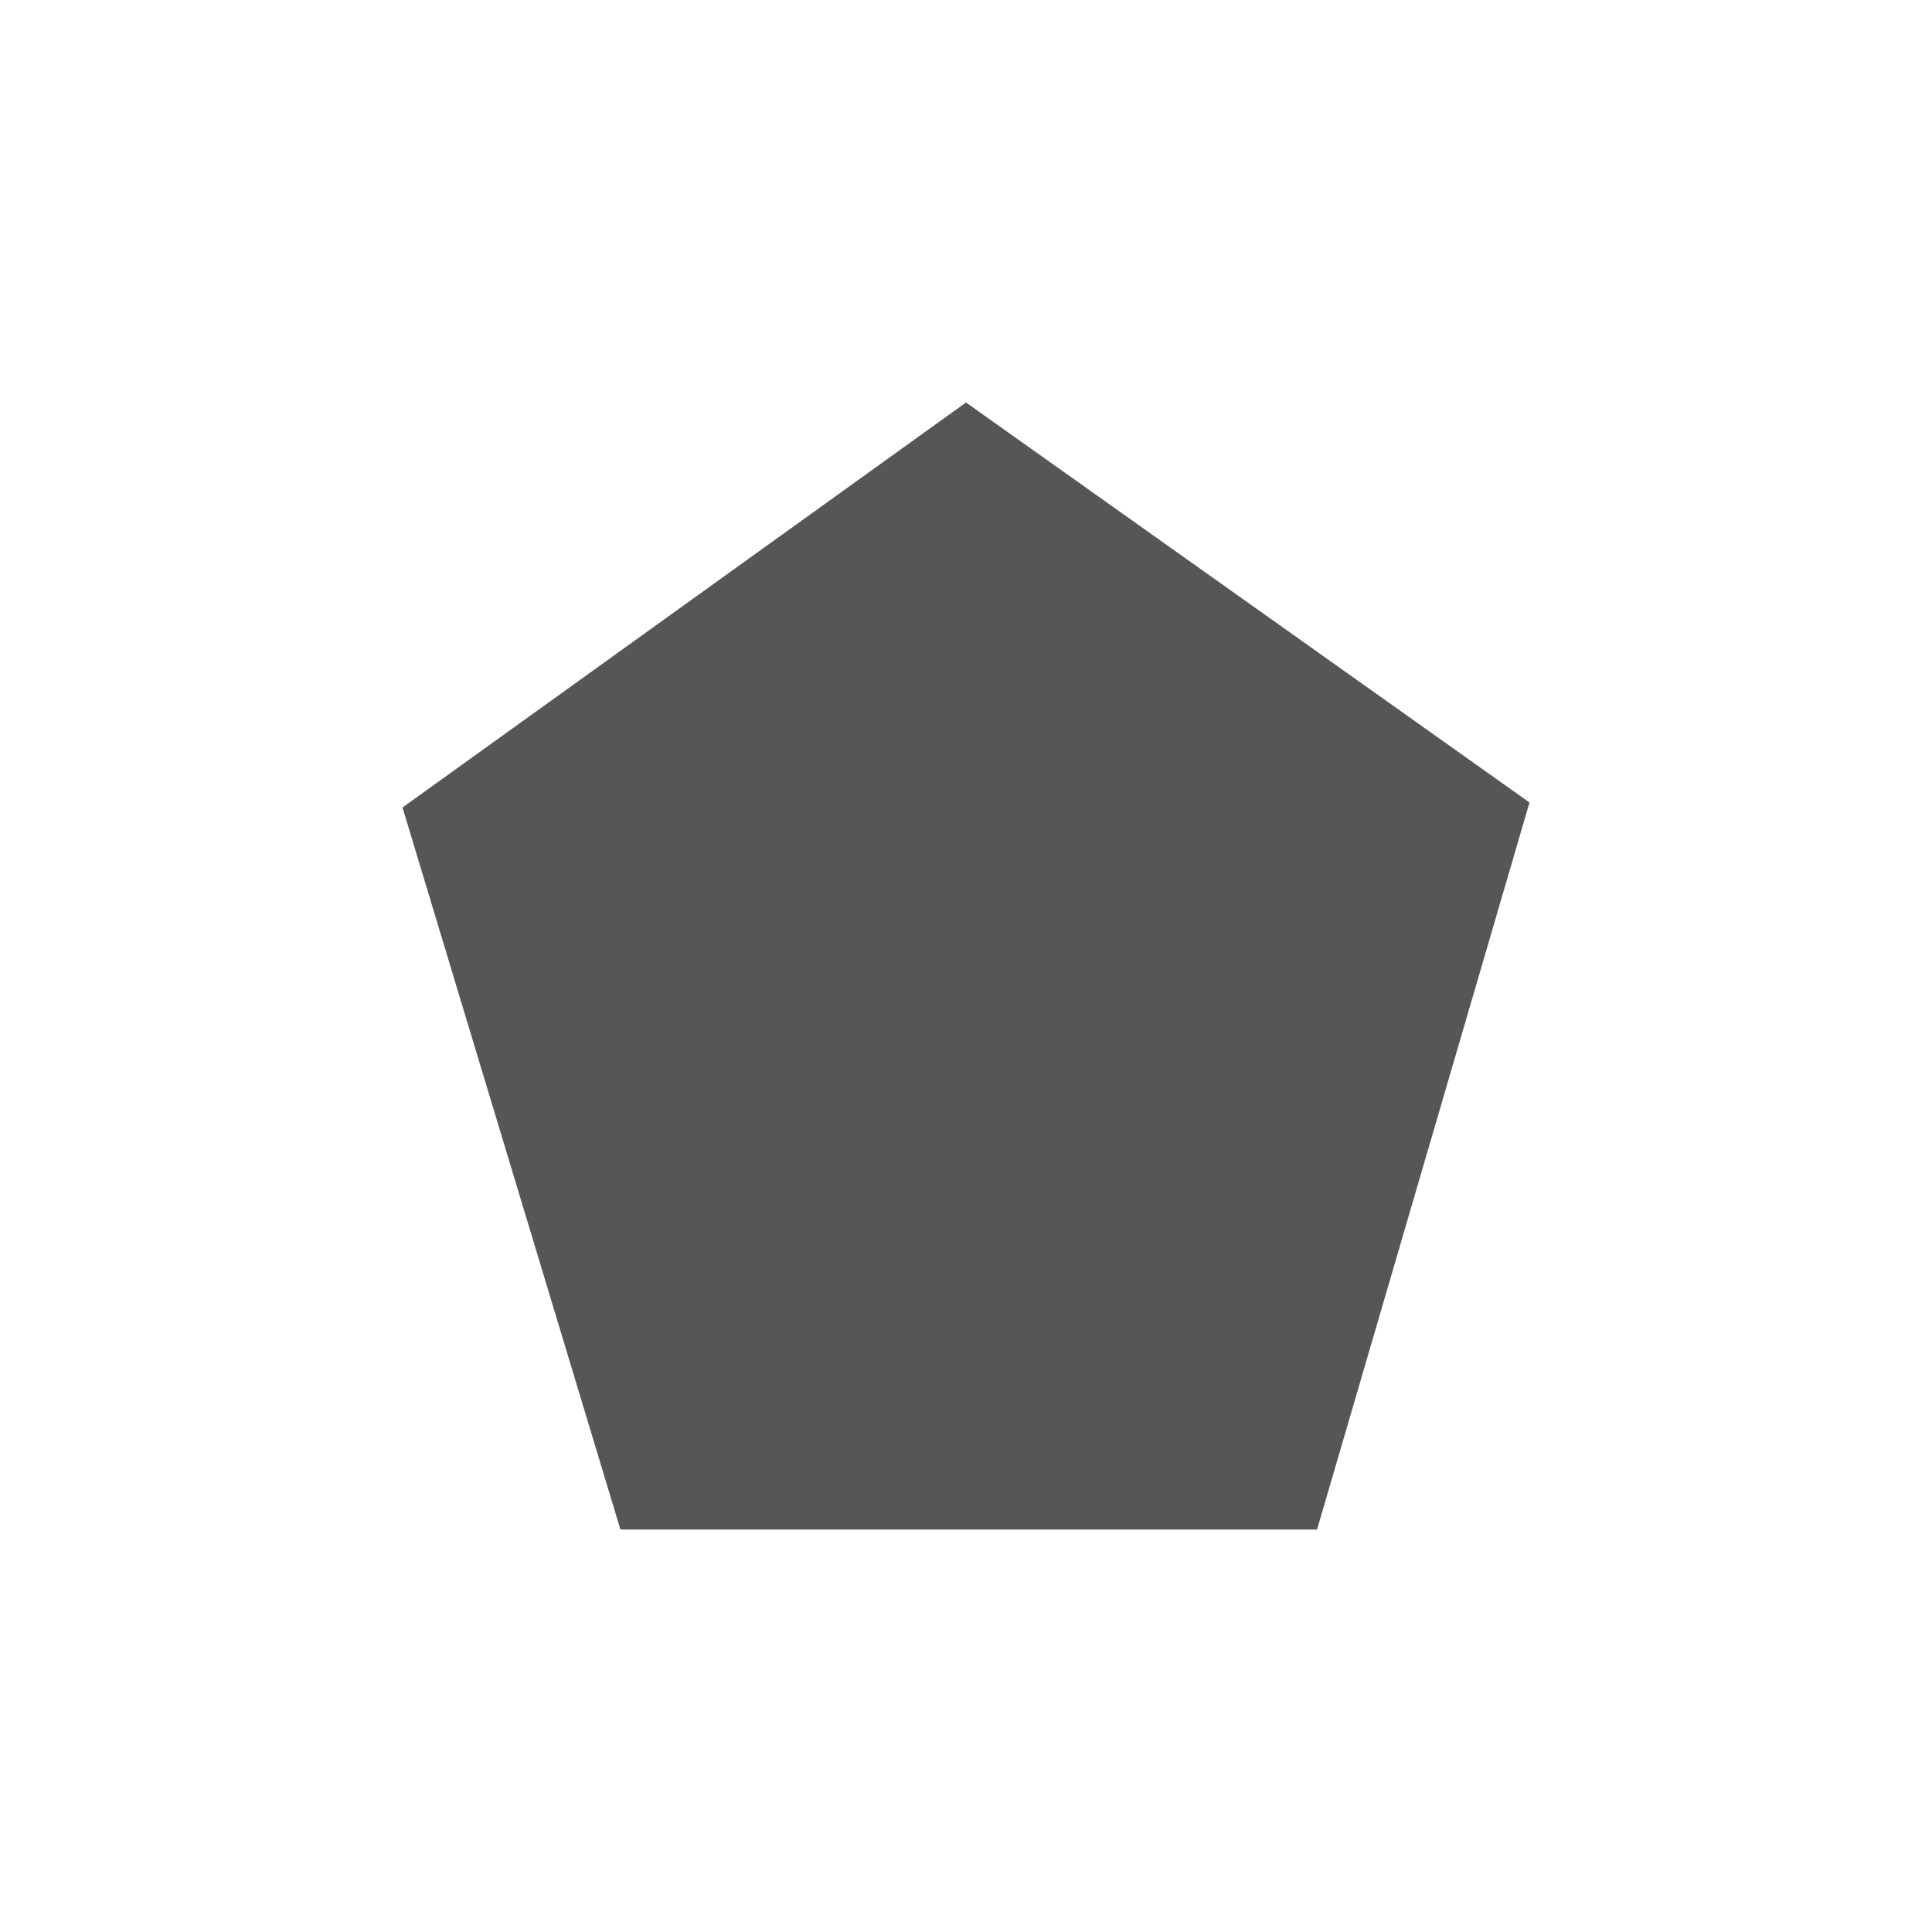 <svg xmlns="http://www.w3.org/2000/svg" width="24" height="24"><defs><style id="current-color-scheme" type="text/css"></style></defs><path d="M12 5l-7 5.031L7.707 19h8.654L19 9.969 12 5z" fill="currentColor" color="#565656"/></svg>